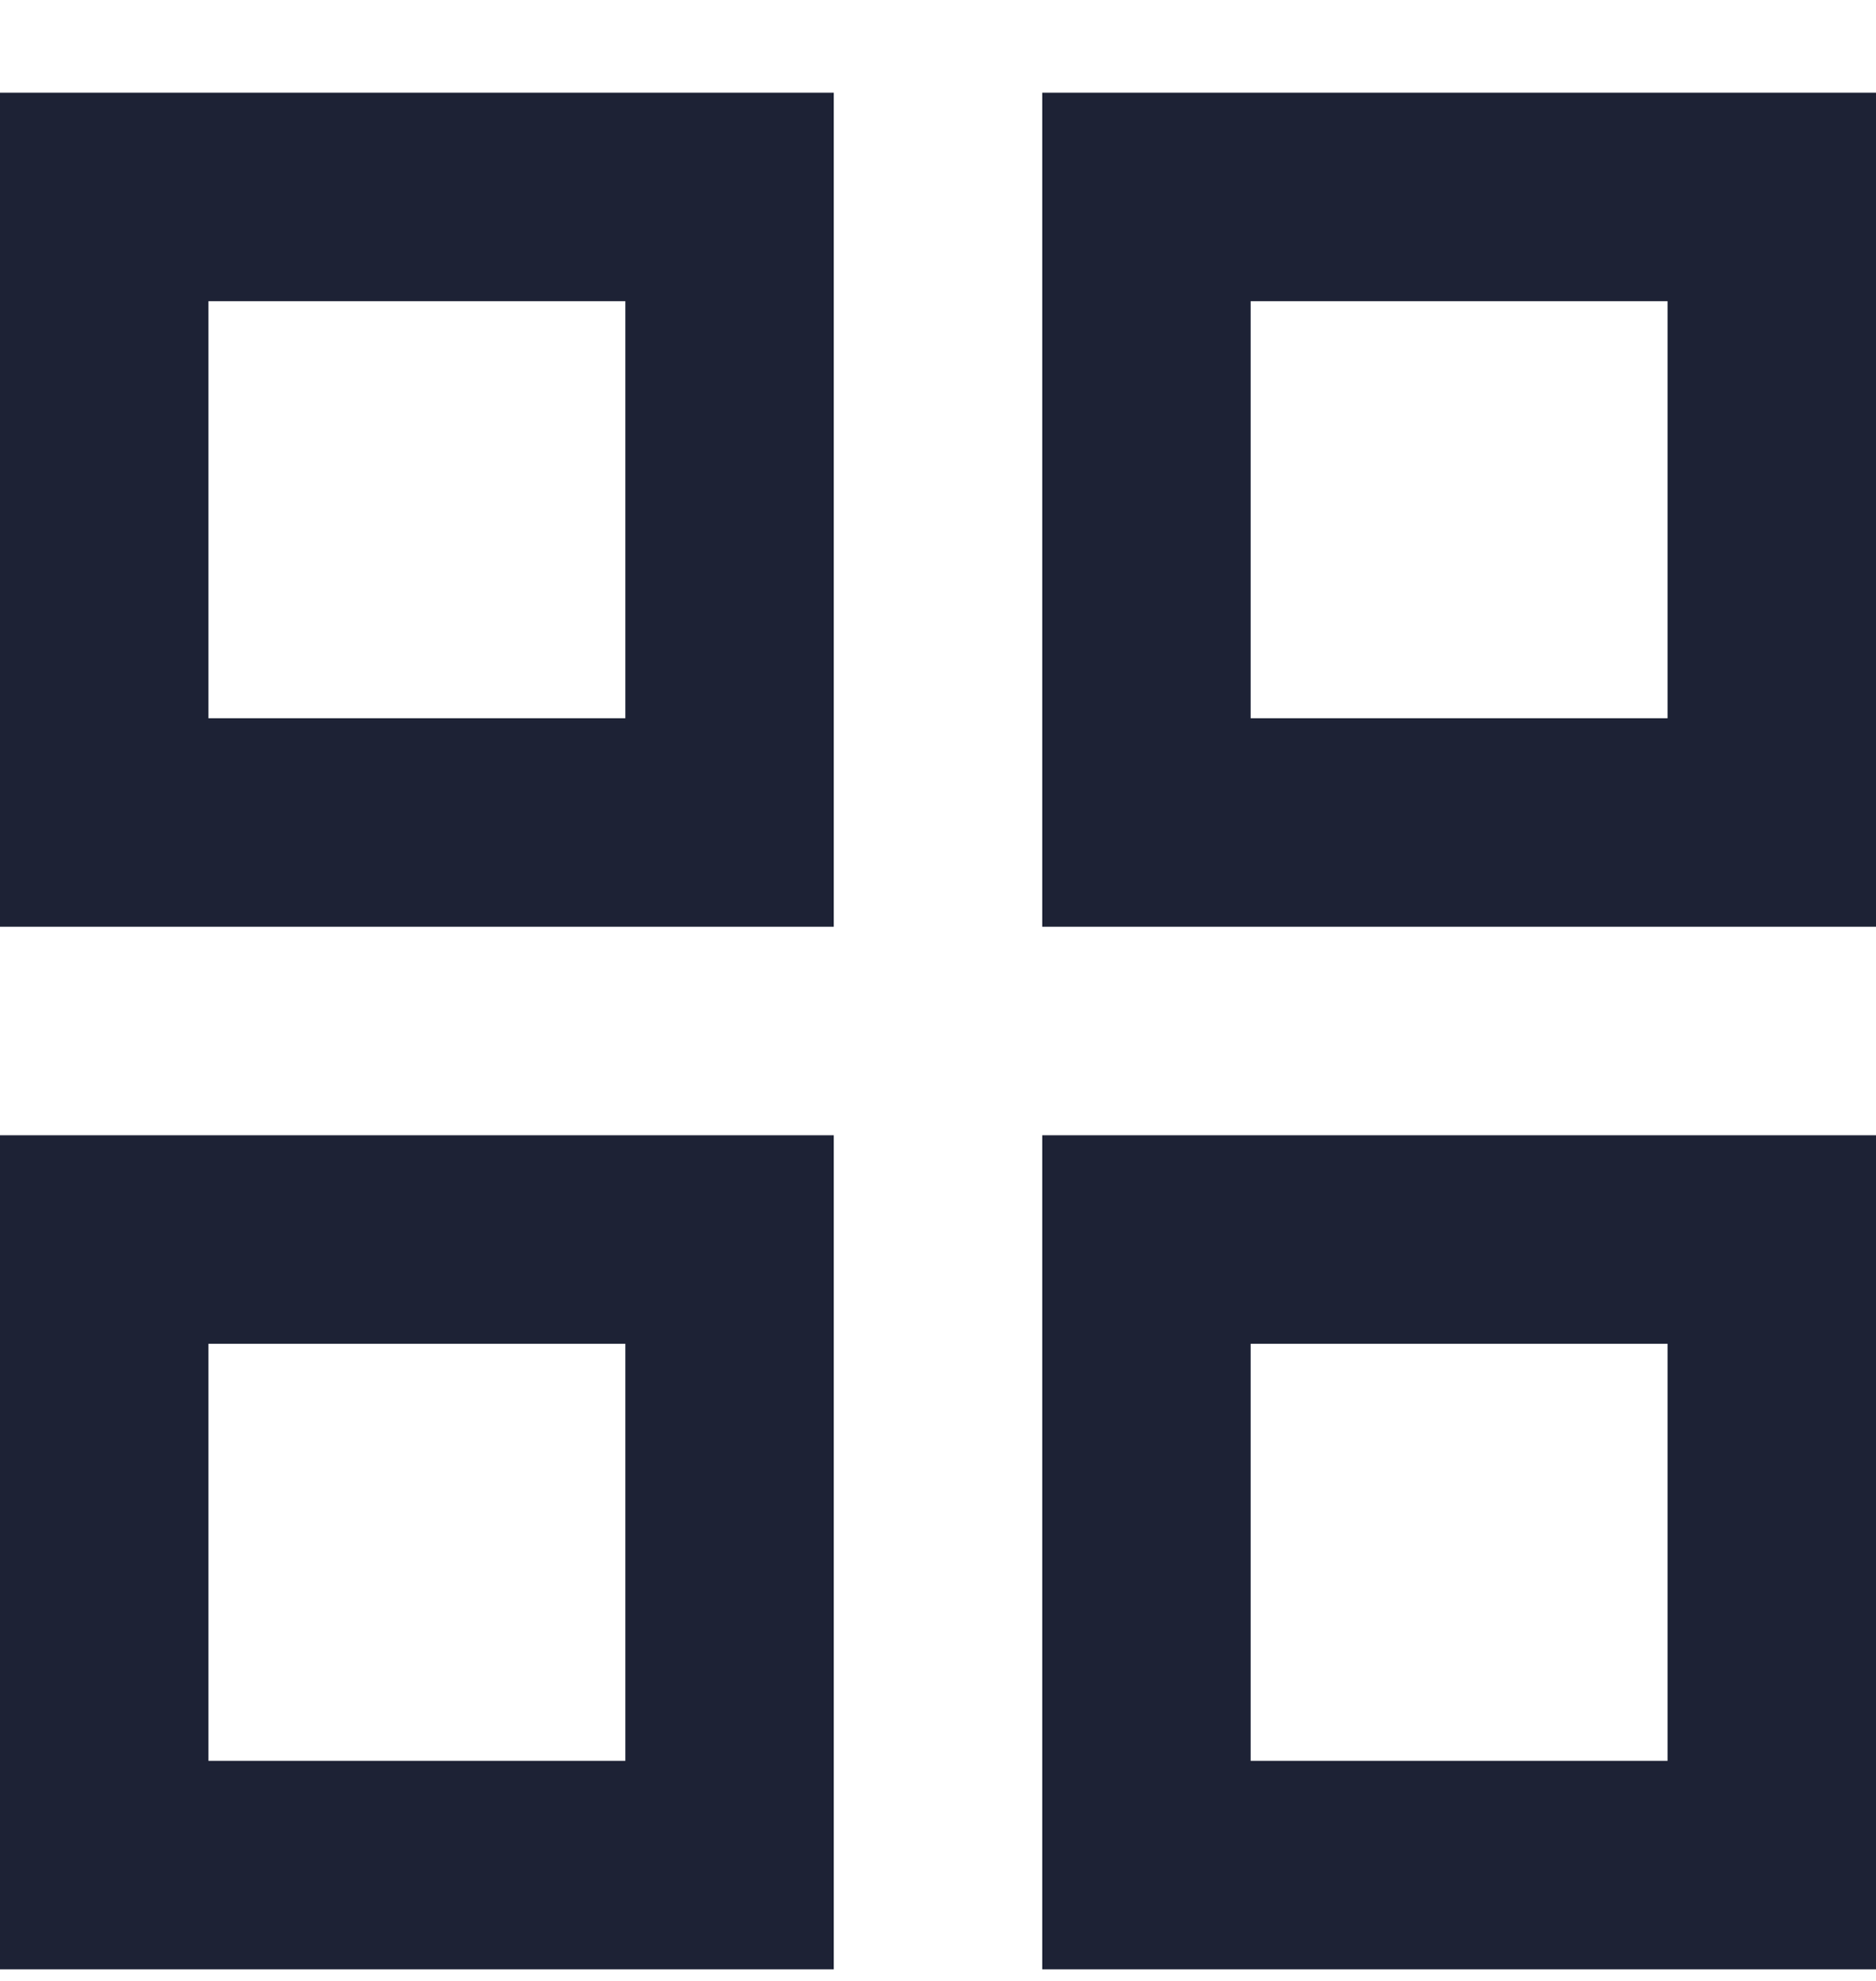 <svg width="18" height="19" viewBox="0 0 18 19" fill="none" xmlns="http://www.w3.org/2000/svg">
<path d="M0 8.889V0.889H8V8.889H0ZM0 18.889V10.889H8V18.889H0ZM10 8.889V0.889H18V8.889H10ZM10 18.889V10.889H18V18.889H10ZM2 6.889H6V2.889H2V6.889ZM12 6.889H16V2.889H12V6.889ZM12 16.889H16V12.889H12V16.889ZM2 16.889H6V12.889H2V16.889Z" fill="#1D2235"/>
</svg>
